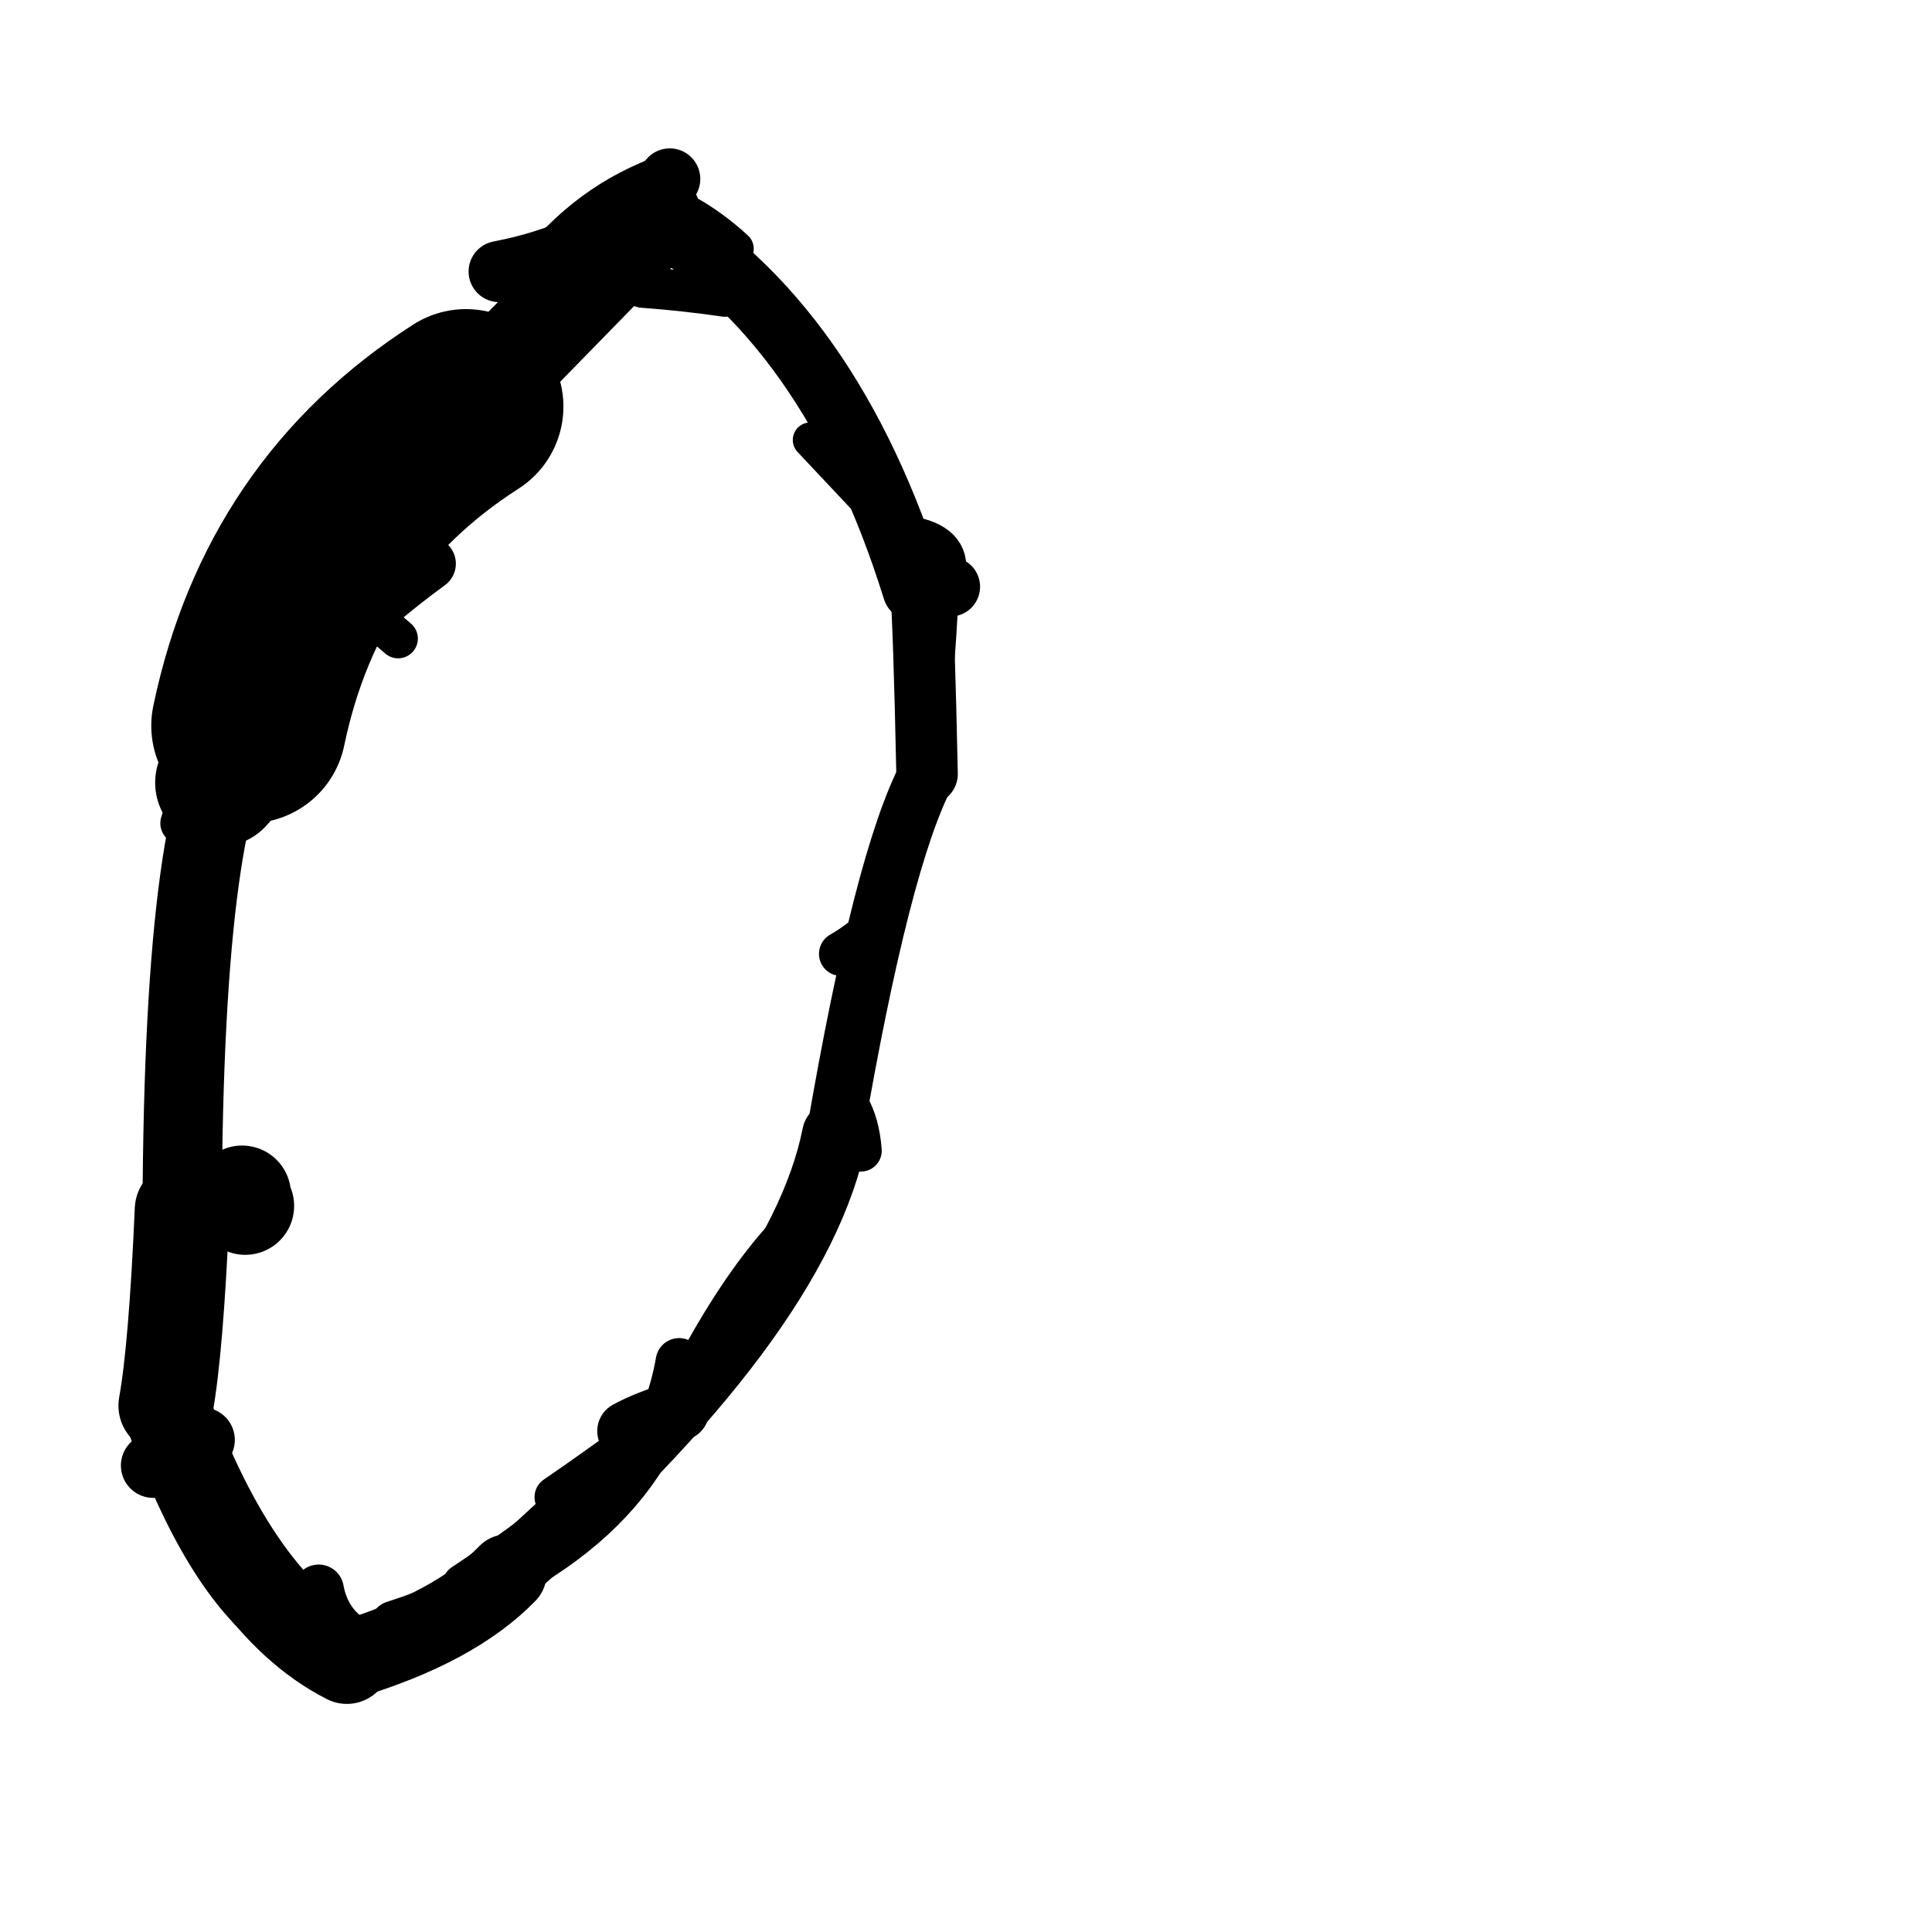 <?xml version="1.0" ?>
<svg height="140" width="140" xmlns="http://www.w3.org/2000/svg">
  <path d="M 66.688, 41.567 Q 66.97, 45.759, 67.178, 56.084 " fill="none" id="curve_1" stroke="#000000" stroke-linecap="round" stroke-linejoin="round" stroke-width="4.456"/>
  <path d="M 67.178, 56.084 Q 63.914, 62.277, 60.491, 82.211 " fill="none" id="curve_1" stroke="#000000" stroke-linecap="round" stroke-linejoin="round" stroke-width="4.117"/>
  <path d="M 60.491, 82.211 Q 57.871, 95.479, 36.768, 114.021 " fill="none" id="curve_1" stroke="#000000" stroke-linecap="round" stroke-linejoin="round" stroke-width="4.736"/>
  <path d="M 36.768, 114.021 Q 32.948, 117.955, 25.135, 120.299 " fill="none" id="curve_1" stroke="#000000" stroke-linecap="round" stroke-linejoin="round" stroke-width="5.681"/>
  <path d="M 25.135, 120.299 Q 17.228, 116.305, 12.015, 101.86 " fill="none" id="curve_1" stroke="#000000" stroke-linecap="round" stroke-linejoin="round" stroke-width="6.346"/>
  <path d="M 12.015, 101.86 Q 12.758, 97.755, 13.199, 87.654 " fill="none" id="curve_1" stroke="#000000" stroke-linecap="round" stroke-linejoin="round" stroke-width="6.866"/>
  <path d="M 13.199, 87.654 Q 13.31, 57.3, 18.026, 52.59 " fill="none" id="curve_1" stroke="#000000" stroke-linecap="round" stroke-linejoin="round" stroke-width="5.74"/>
  <path d="M 18.026, 52.59 Q 21.166, 37.537, 33.763, 29.463 " fill="none" id="curve_1" stroke="#000000" stroke-linecap="round" stroke-linejoin="round" stroke-width="14.129"/>
  <path d="M 33.763, 29.463 Q 40.122, 22.954, 47.194, 15.708 " fill="none" id="curve_1" stroke="#000000" stroke-linecap="round" stroke-linejoin="round" stroke-width="7.262"/>
  <path d="M 47.194, 15.708 Q 60.199, 23.288, 66.253, 42.725 " fill="none" id="curve_1" stroke="#000000" stroke-linecap="round" stroke-linejoin="round" stroke-width="4.607"/>
  <path d="M 31.102, 40.846 Q 23.694, 46.223, 15.544, 55.894 " fill="none" id="curve_2" stroke="#000000" stroke-linecap="round" stroke-linejoin="round" stroke-width="3.862"/>
  <path d="M 17.771, 87.387 Q 17.602, 87.275, 17.542, 86.554 " fill="none" id="curve_3" stroke="#000000" stroke-linecap="round" stroke-linejoin="round" stroke-width="7.086"/>
  <path d="M 15.875, 56.714 Q 17.721, 54.567, 20.293, 52.621 " fill="none" id="curve_4" stroke="#000000" stroke-linecap="round" stroke-linejoin="round" stroke-width="9.262"/>
  <path d="M 68.861, 42.517 Q 67.617, 42.104, 66.425, 40.953 " fill="none" id="curve_5" stroke="#000000" stroke-linecap="round" stroke-linejoin="round" stroke-width="4.318"/>
  <path d="M 36.171, 19.677 Q 44.332, 18.107, 48.531, 12.967 " fill="none" id="curve_6" stroke="#000000" stroke-linecap="round" stroke-linejoin="round" stroke-width="4.43"/>
  <path d="M 48.531, 12.967 Q 42.811, 14.944, 38.965, 19.999 " fill="none" id="curve_6" stroke="#000000" stroke-linecap="round" stroke-linejoin="round" stroke-width="3.711"/>
  <path d="M 16.327, 52.123 Q 14.833, 53.81, 14.309, 62.348 " fill="none" id="curve_7" stroke="#000000" stroke-linecap="round" stroke-linejoin="round" stroke-width="3.727"/>
  <path d="M 49.211, 98.662 Q 46.937, 111.724, 28.531, 117.706 " fill="none" id="curve_8" stroke="#000000" stroke-linecap="round" stroke-linejoin="round" stroke-width="3.399"/>
  <path d="M 62.378, 83.38 Q 62.228, 81.425, 61.484, 80.155 " fill="none" id="curve_9" stroke="#000000" stroke-linecap="round" stroke-linejoin="round" stroke-width="3.034"/>
  <path d="M 46.561, 20.823 Q 49.622, 21.049, 52.542, 21.475 " fill="none" id="curve_12" stroke="#000000" stroke-linecap="round" stroke-linejoin="round" stroke-width="2.96"/>
  <path d="M 68.138, 41.922 Q 64.326, 37.833, 58.72, 31.882 " fill="none" id="curve_13" stroke="#000000" stroke-linecap="round" stroke-linejoin="round" stroke-width="2.542"/>
  <path d="M 21.215, 42.202 Q 16.903, 47.781, 13.156, 59.654 " fill="none" id="curve_15" stroke="#000000" stroke-linecap="round" stroke-linejoin="round" stroke-width="3.075"/>
  <path d="M 11.507, 103.583 Q 11.921, 105.212, 12.758, 107.057 " fill="none" id="curve_16" stroke="#000000" stroke-linecap="round" stroke-linejoin="round" stroke-width="4.202"/>
  <path d="M 56.105, 92.16 Q 50.749, 103.29, 33.515, 114.775 " fill="none" id="curve_17" stroke="#000000" stroke-linecap="round" stroke-linejoin="round" stroke-width="2.87"/>
  <path d="M 12.5, 104.965 Q 15.204, 108.521, 20.157, 114.336 " fill="none" id="curve_20" stroke="#000000" stroke-linecap="round" stroke-linejoin="round" stroke-width="2.976"/>
  <path d="M 28.849, 46.274 Q 28.35, 45.827, 27.305, 44.982 " fill="none" id="curve_22" stroke="#000000" stroke-linecap="round" stroke-linejoin="round" stroke-width="2.861"/>
  <path d="M 66.842, 53.831 Q 68.092, 52.245, 68.445, 40.8 " fill="none" id="curve_24" stroke="#000000" stroke-linecap="round" stroke-linejoin="round" stroke-width="2.188"/>
  <path d="M 68.445, 40.8 Q 68.213, 39.024, 64.584, 38.807 " fill="none" id="curve_24" stroke="#000000" stroke-linecap="round" stroke-linejoin="round" stroke-width="3.122"/>
  <path d="M 47.826, 14.525 Q 50.736, 15.659, 53.31, 18.026 " fill="none" id="curve_26" stroke="#000000" stroke-linecap="round" stroke-linejoin="round" stroke-width="2.618"/>
  <path d="M 60.014, 86.7 Q 53.723, 91.321, 47.661, 104.71 " fill="none" id="curve_29" stroke="#000000" stroke-linecap="round" stroke-linejoin="round" stroke-width="2.875"/>
  <path d="M 23.092, 115.2 Q 23.651, 118.285, 26.744, 119.543 " fill="none" id="curve_57" stroke="#000000" stroke-linecap="round" stroke-linejoin="round" stroke-width="3.654"/>
  <path d="M 12.977, 105.84 Q 13.141, 105.312, 13.312, 104.154 " fill="none" id="curve_59" stroke="#000000" stroke-linecap="round" stroke-linejoin="round" stroke-width="3.792"/>
  <path d="M 60.948, 69.119 Q 62.115, 68.459, 63.415, 67.325 " fill="none" id="curve_74" stroke="#000000" stroke-linecap="round" stroke-linejoin="round" stroke-width="3.202"/>
  <path d="M 50.258, 101.087 Q 46.482, 104.233, 40.28, 108.489 " fill="none" id="curve_75" stroke="#000000" stroke-linecap="round" stroke-linejoin="round" stroke-width="3.093"/>
  <path d="M 11.106, 106.198 Q 12.452, 105.248, 14.671, 104.339 " fill="none" id="curve_90" stroke="#000000" stroke-linecap="round" stroke-linejoin="round" stroke-width="4.69"/>
  <path d="M 45.455, 103.701 Q 46.9, 102.912, 49.22, 102.22 " fill="none" id="curve_157" stroke="#000000" stroke-linecap="round" stroke-linejoin="round" stroke-width="4.354"/>
  <path d="M 19.852, 118.357 Q 14.657, 114.464, 10.59, 103.166 " fill="none" id="curve_158" stroke="#000000" stroke-linecap="round" stroke-linejoin="round" stroke-width="2.835"/>
</svg>
